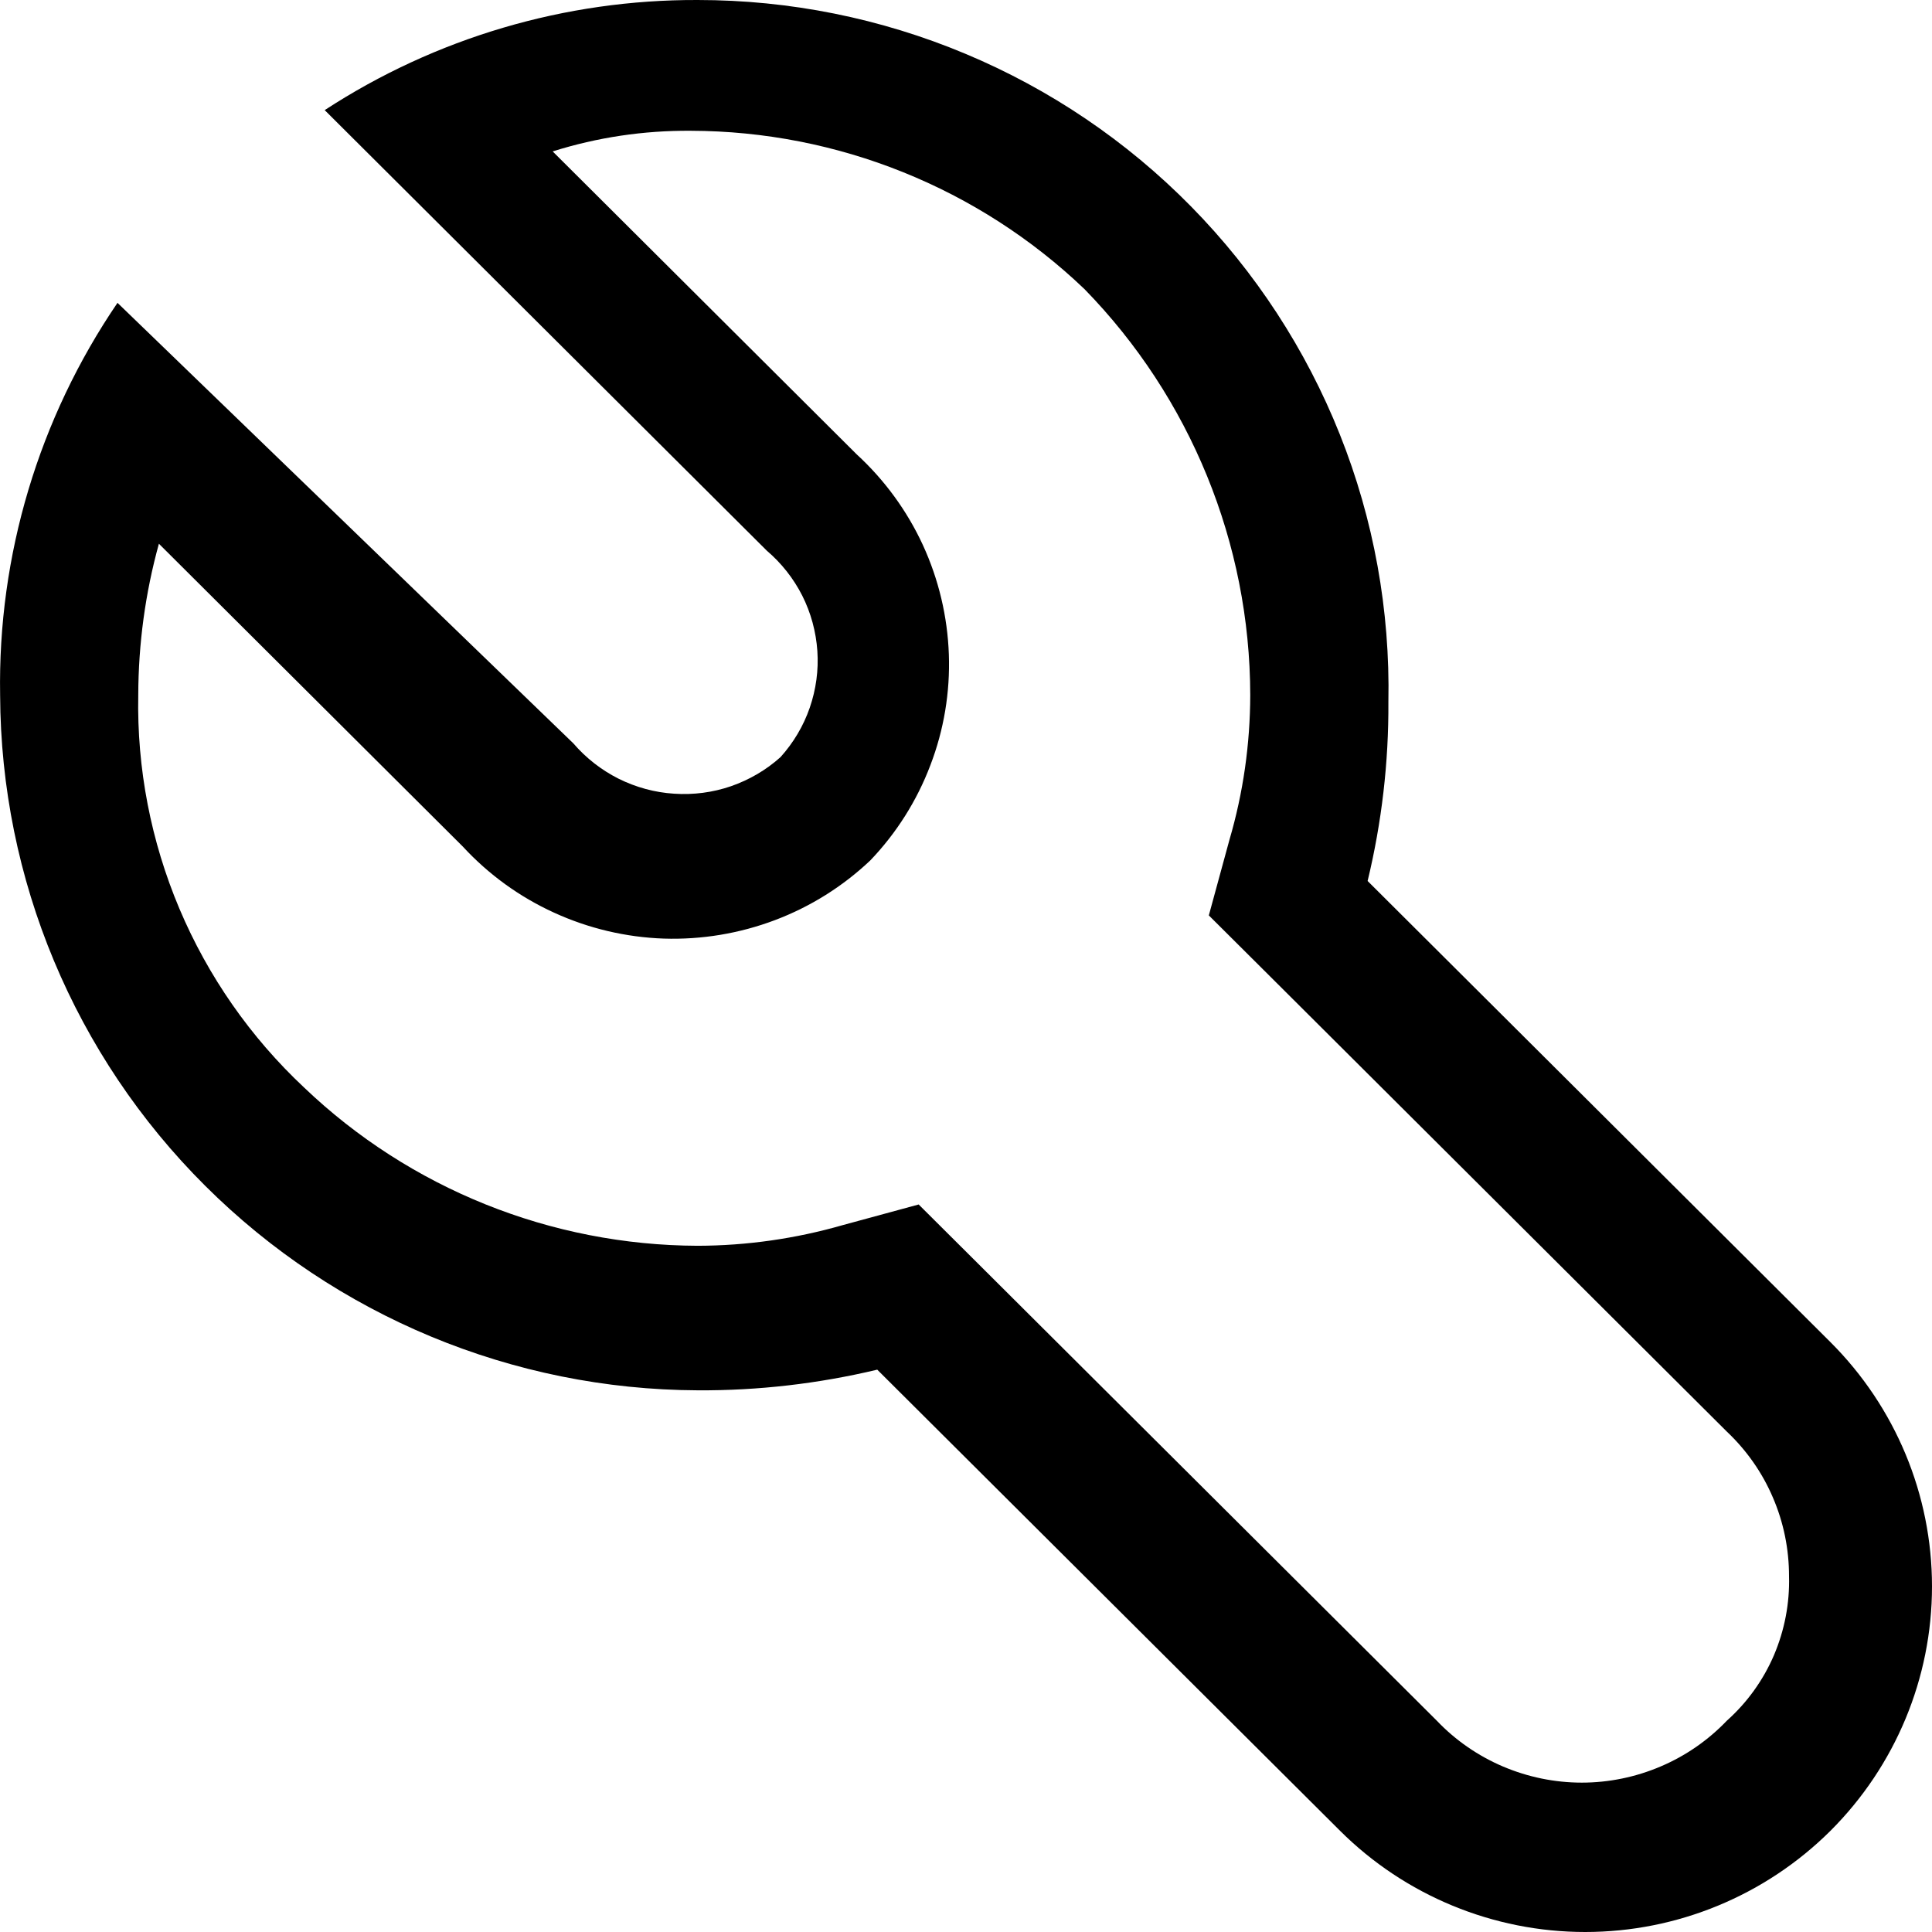 <svg width="16" height="16" viewBox="0 0 16 16" fill="none" xmlns="http://www.w3.org/2000/svg">
<path d="M5.778 3.23591e-05C4.681 -0.004 3.607 0.313 2.689 0.912L6.35 4.56C6.472 4.664 6.572 4.791 6.644 4.933C6.716 5.076 6.758 5.232 6.769 5.391C6.78 5.55 6.758 5.71 6.706 5.861C6.654 6.012 6.571 6.151 6.464 6.27C6.345 6.377 6.206 6.458 6.054 6.511C5.903 6.563 5.742 6.584 5.582 6.573C5.422 6.563 5.266 6.52 5.123 6.449C4.98 6.377 4.852 6.277 4.748 6.156L0.973 2.508C0.321 3.465 -0.019 4.6 0.001 5.757C0.007 7.282 0.617 8.743 1.7 9.821C2.782 10.899 4.248 11.508 5.778 11.514C6.279 11.517 6.778 11.459 7.265 11.343L11.098 15.162C11.636 15.698 12.367 16 13.128 16C13.89 16 14.62 15.698 15.159 15.162C15.697 14.625 16 13.897 16 13.138C16 12.379 15.697 11.652 15.159 11.115L11.326 7.296C11.443 6.811 11.501 6.313 11.498 5.814C11.513 5.056 11.377 4.302 11.096 3.598C10.815 2.893 10.396 2.251 9.864 1.71C9.331 1.168 8.695 0.738 7.994 0.445C7.292 0.151 6.539 -0 5.778 3.23591e-05ZM10.354 5.757C10.353 6.162 10.296 6.565 10.182 6.954L10.011 7.581L10.469 8.037L14.301 11.856C14.464 12.01 14.594 12.195 14.682 12.401C14.771 12.607 14.816 12.829 14.816 13.053C14.822 13.278 14.779 13.501 14.691 13.708C14.602 13.915 14.469 14.1 14.301 14.25C14.146 14.412 13.96 14.541 13.753 14.629C13.547 14.717 13.324 14.763 13.1 14.763C12.875 14.763 12.653 14.717 12.446 14.629C12.24 14.541 12.053 14.412 11.899 14.25L8.066 10.431L7.608 9.975L6.979 10.146C6.589 10.258 6.185 10.316 5.778 10.317C4.563 10.313 3.395 9.844 2.518 9.006C2.074 8.59 1.723 8.086 1.486 7.526C1.25 6.967 1.133 6.364 1.145 5.757C1.146 5.333 1.203 4.911 1.316 4.503L3.833 7.011C4.046 7.242 4.303 7.428 4.588 7.558C4.874 7.689 5.183 7.762 5.497 7.773C5.811 7.783 6.124 7.731 6.418 7.62C6.712 7.509 6.98 7.341 7.208 7.125C7.425 6.898 7.594 6.63 7.705 6.337C7.817 6.045 7.869 5.733 7.858 5.42C7.847 5.107 7.774 4.799 7.643 4.514C7.512 4.23 7.325 3.974 7.094 3.762L4.577 1.254C4.947 1.137 5.333 1.08 5.721 1.083C6.936 1.086 8.104 1.556 8.981 2.394C9.86 3.295 10.352 4.501 10.354 5.757Z" fill="black"/>
</svg>
